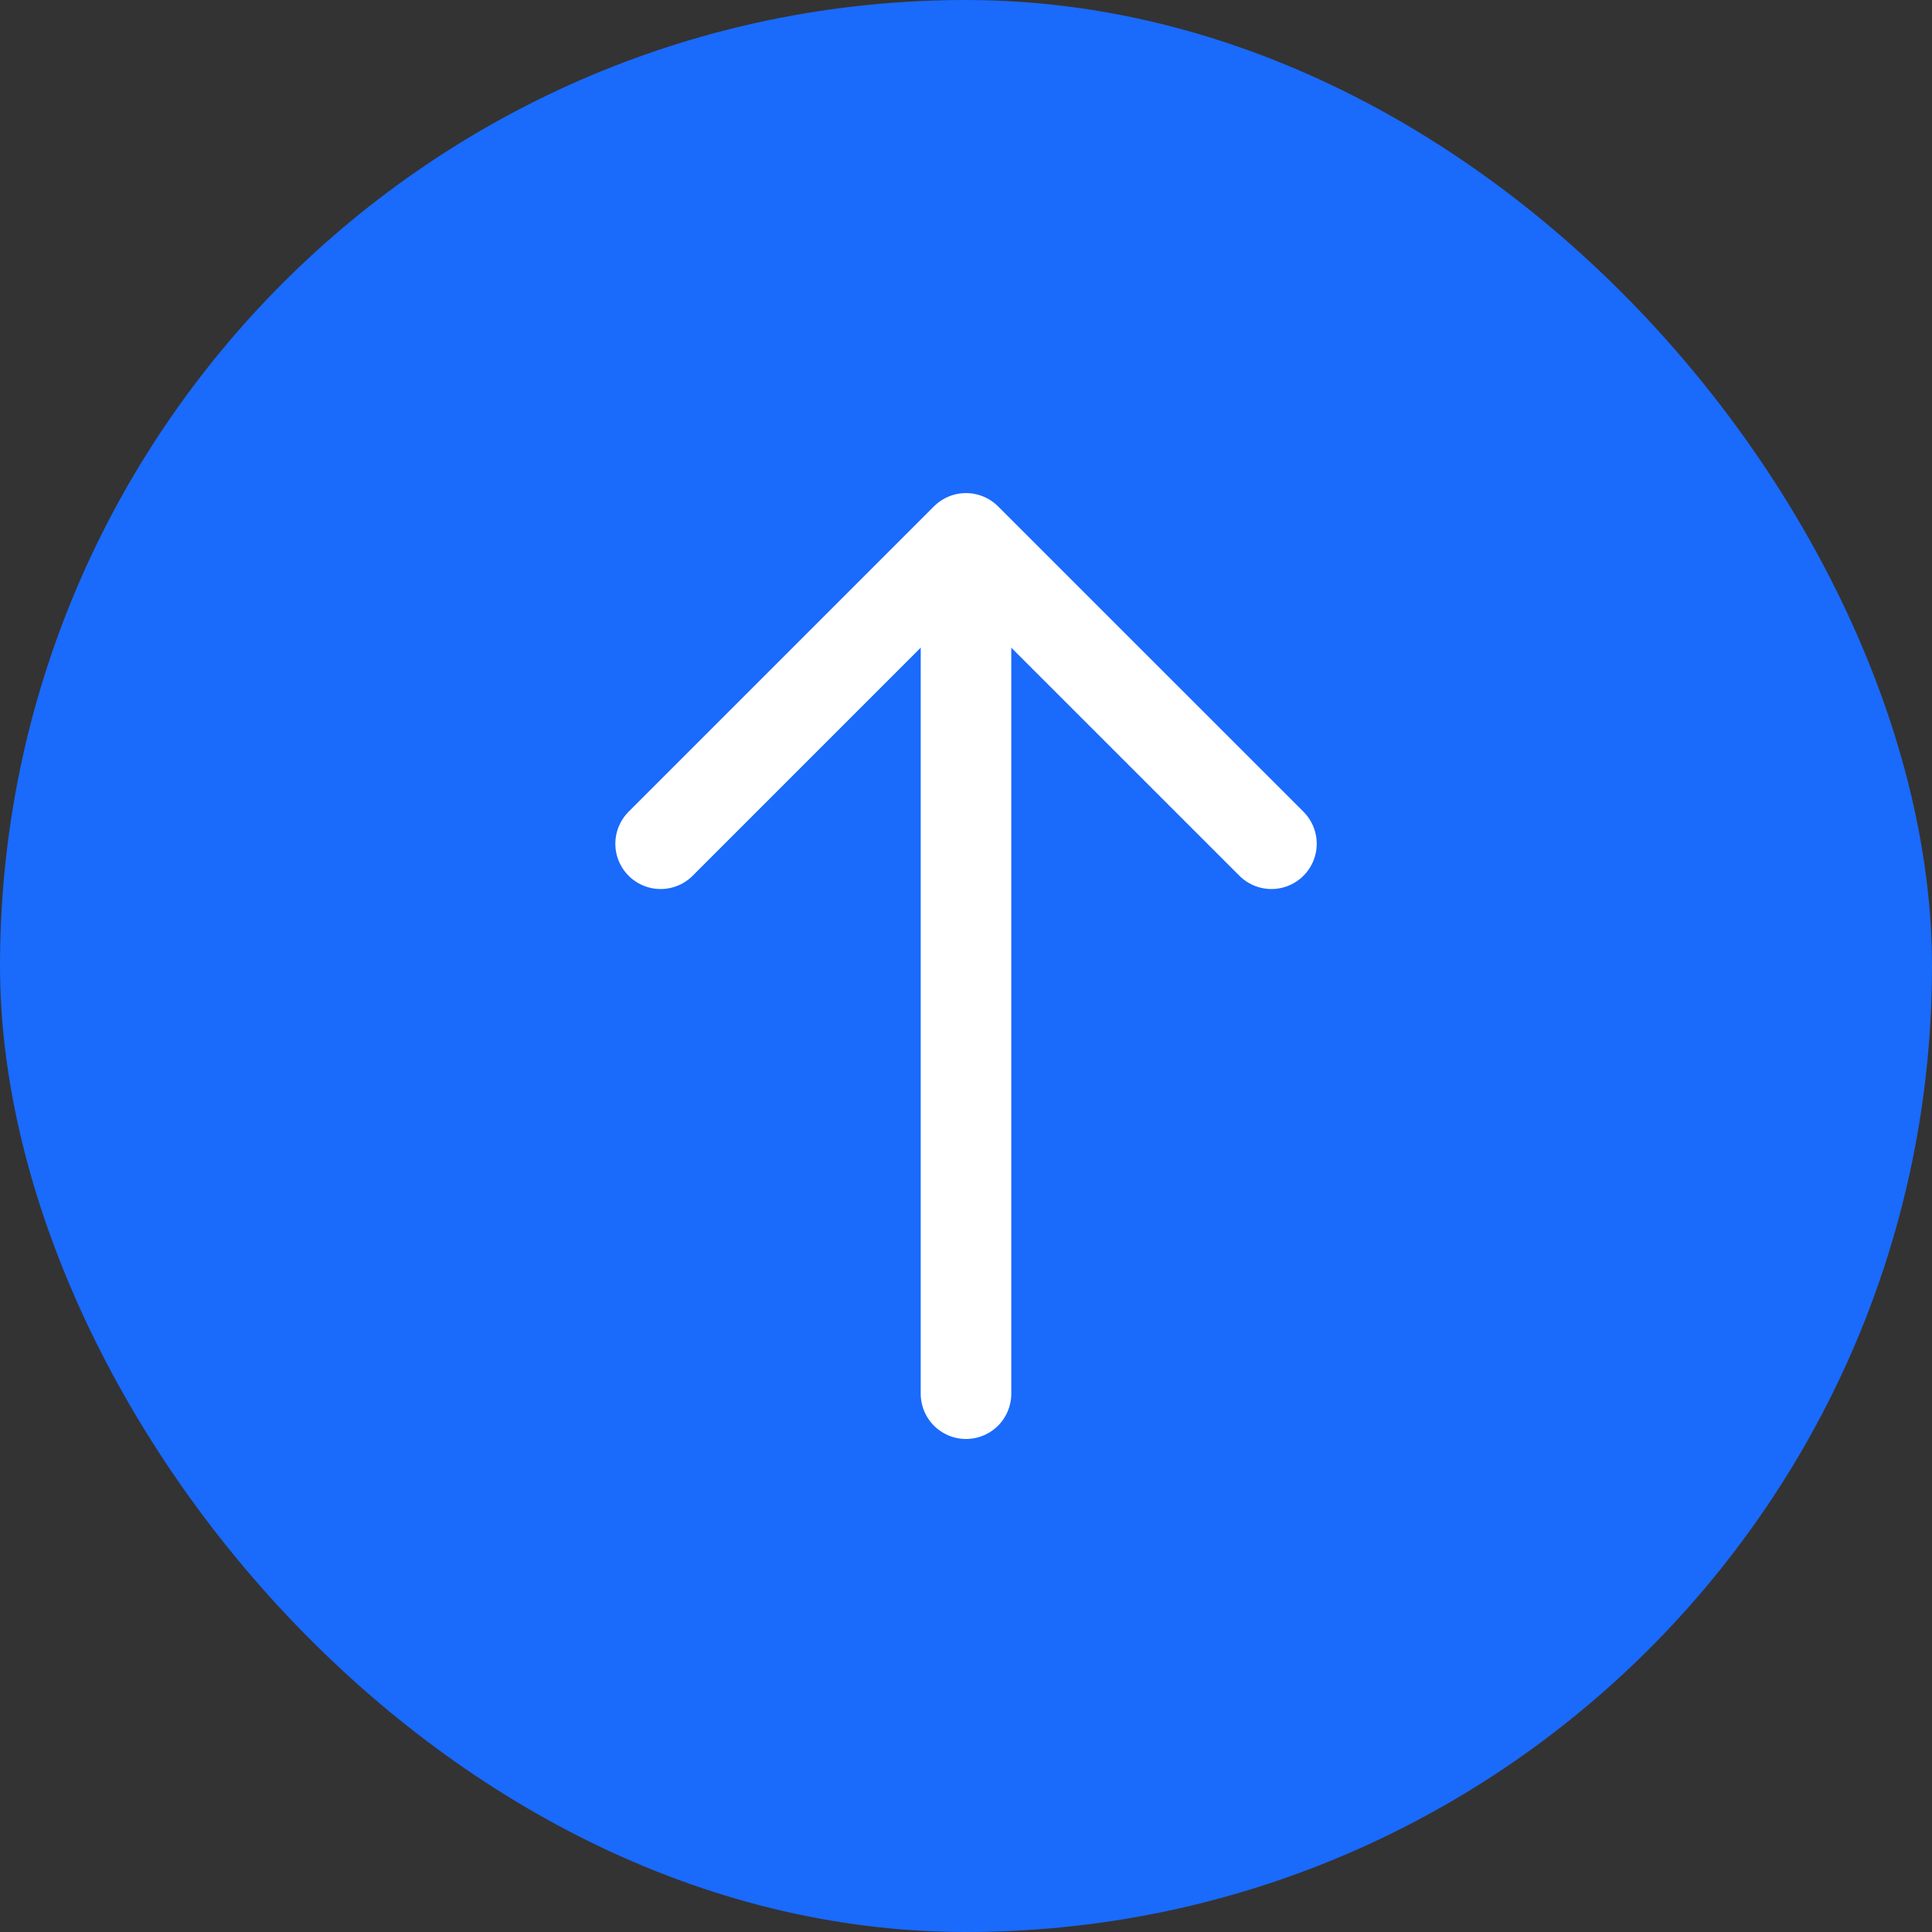 <svg width="32" height="32" viewBox="0 0 32 32" fill="none" xmlns="http://www.w3.org/2000/svg">
<rect x="0" y="0" width="32" height="32" fill="#333333" stroke="none"/>
<rect width="32" height="32" rx="16" fill="#1A6AFC"/>
<path d="M21.059 13.975L16 8.917L10.942 13.975" stroke="white" stroke-width="1.5" stroke-miterlimit="10" stroke-linecap="round" stroke-linejoin="round"/>
<path d="M16 23.084V9.059" stroke="white" stroke-width="1.5" stroke-miterlimit="10" stroke-linecap="round" stroke-linejoin="round"/>
</svg>
